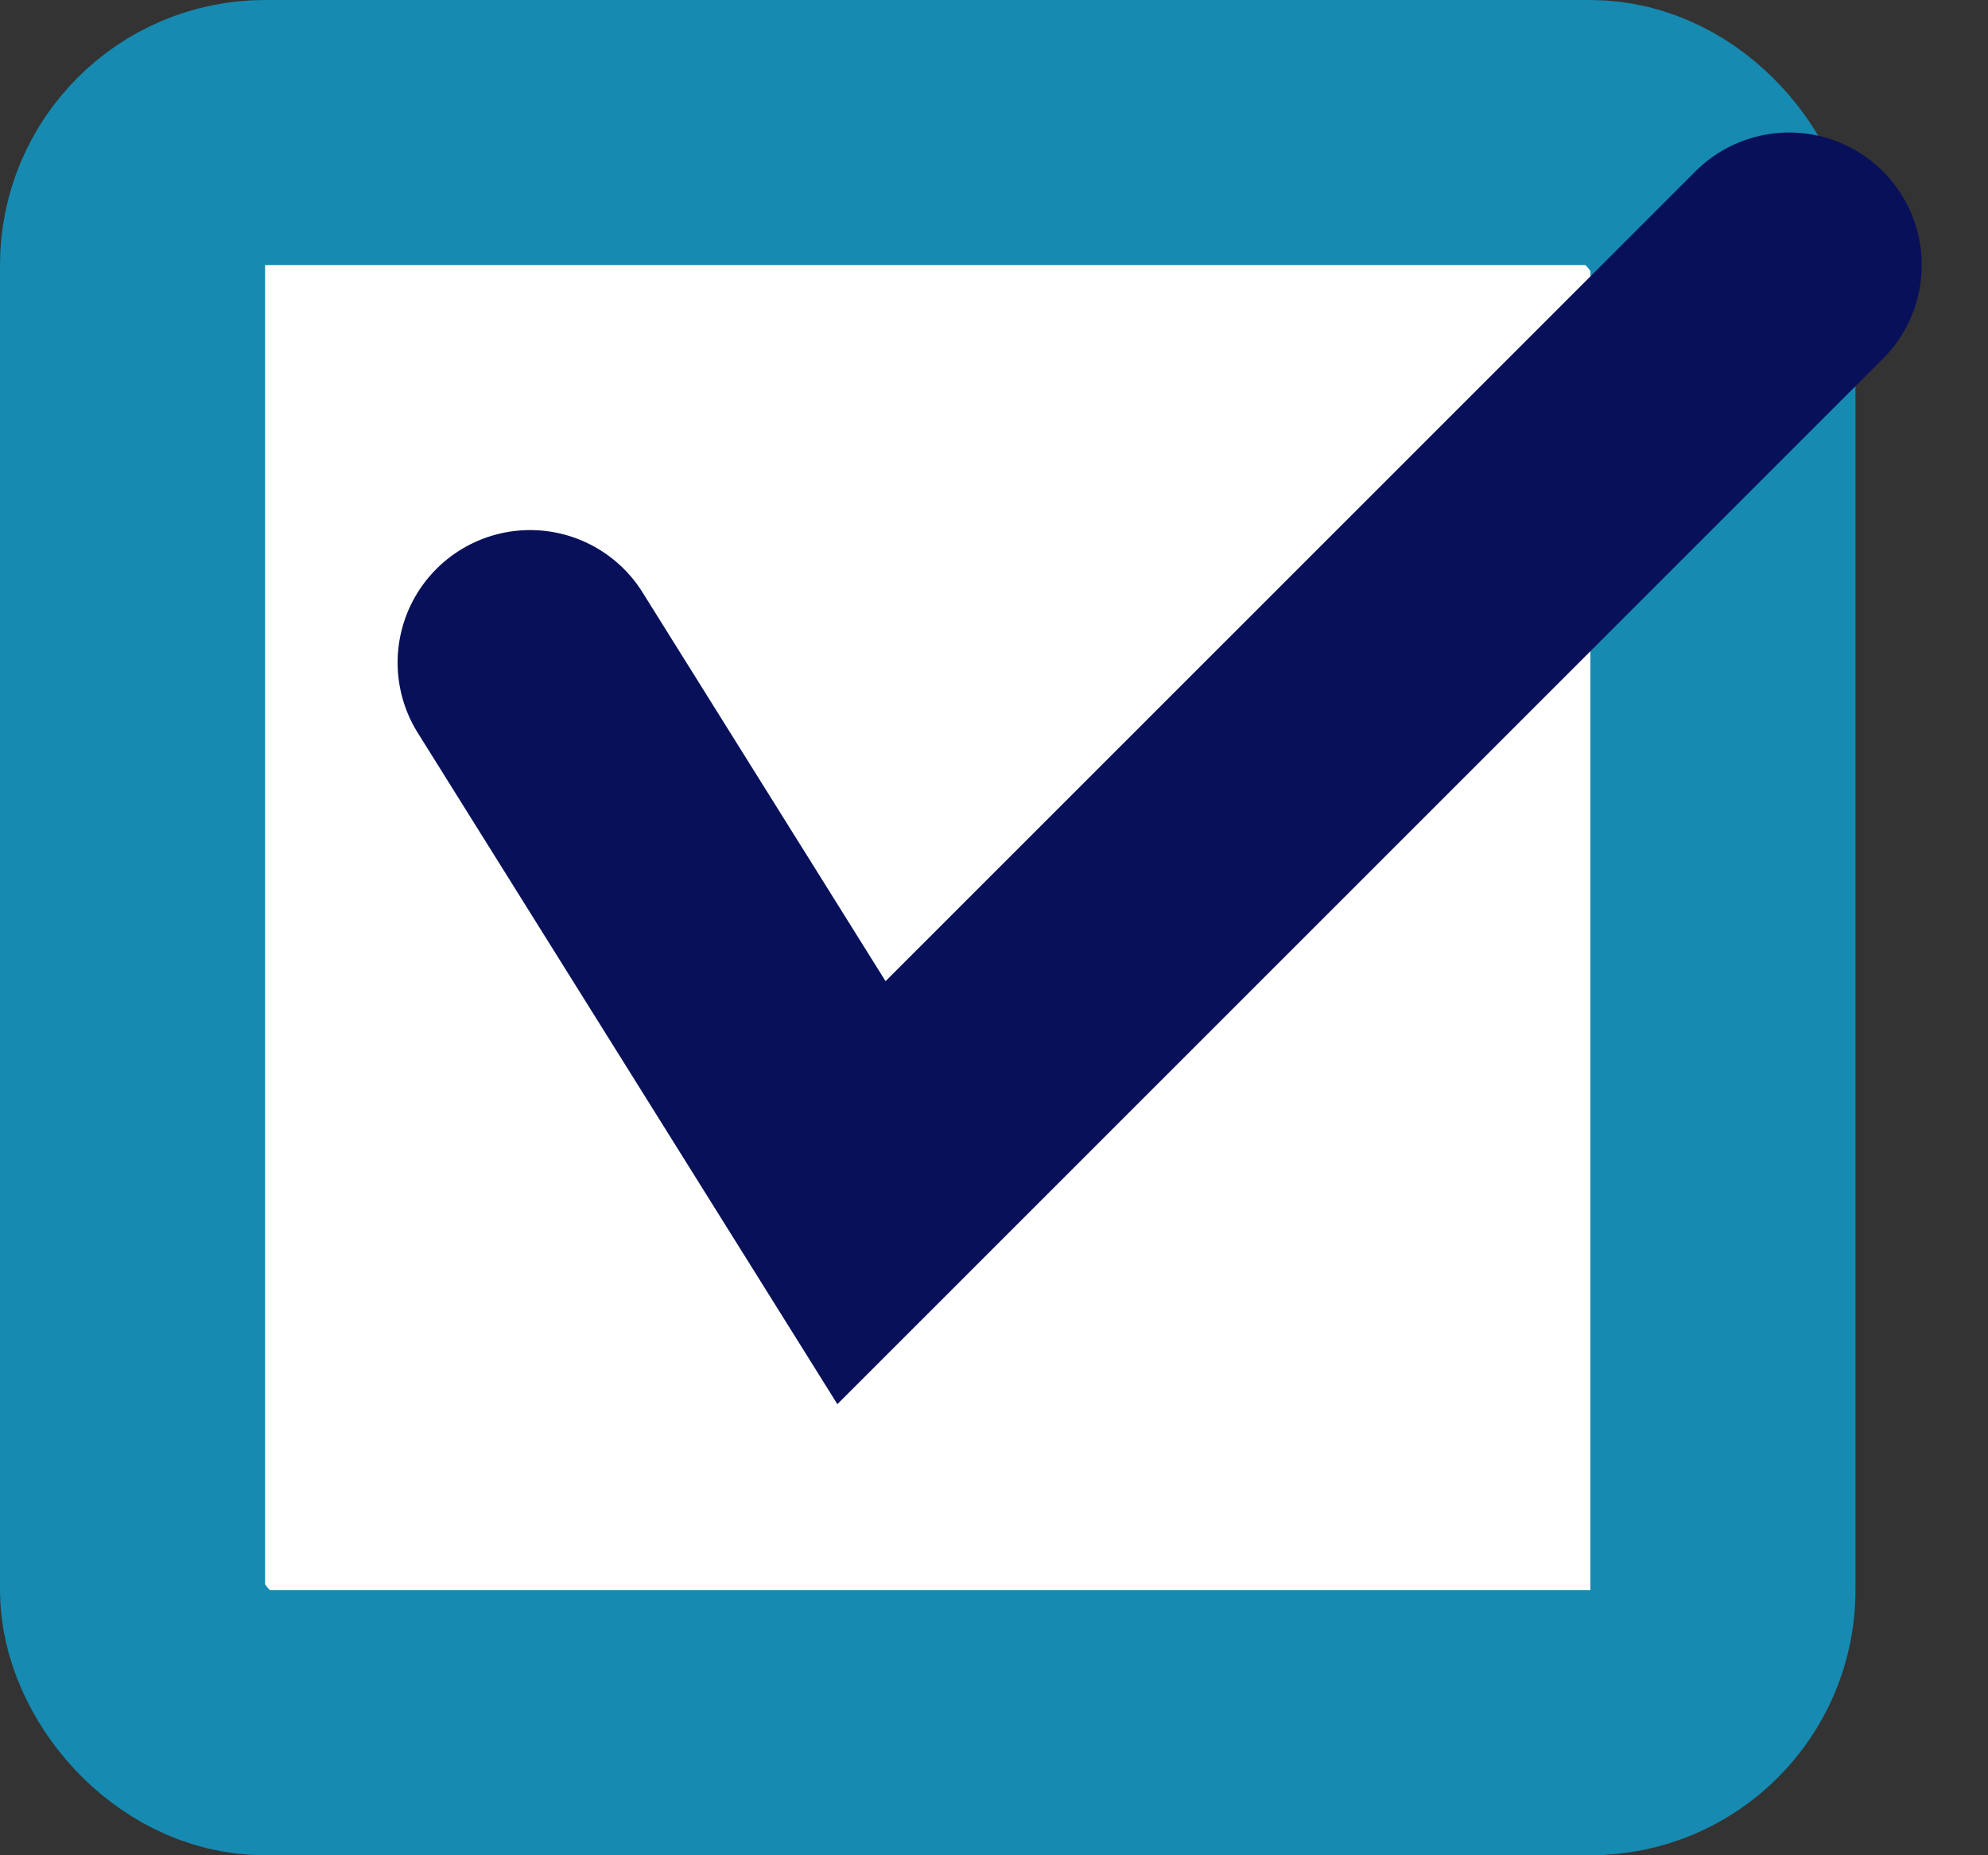 <svg width="15" height="14" viewBox="0 0 15 14" fill="none" xmlns="http://www.w3.org/2000/svg">
<rect x="0" y="0" width="15" height="14" fill="#333333" stroke="none"/>
<rect x="1" y="1" width="12" height="12" rx="1" fill="white" stroke="#168AB1" stroke-width="2"/>
<path d="M4 5L6.5 9L13.5 2" stroke="#081059" stroke-width="2" stroke-linecap="round"/>
</svg>
